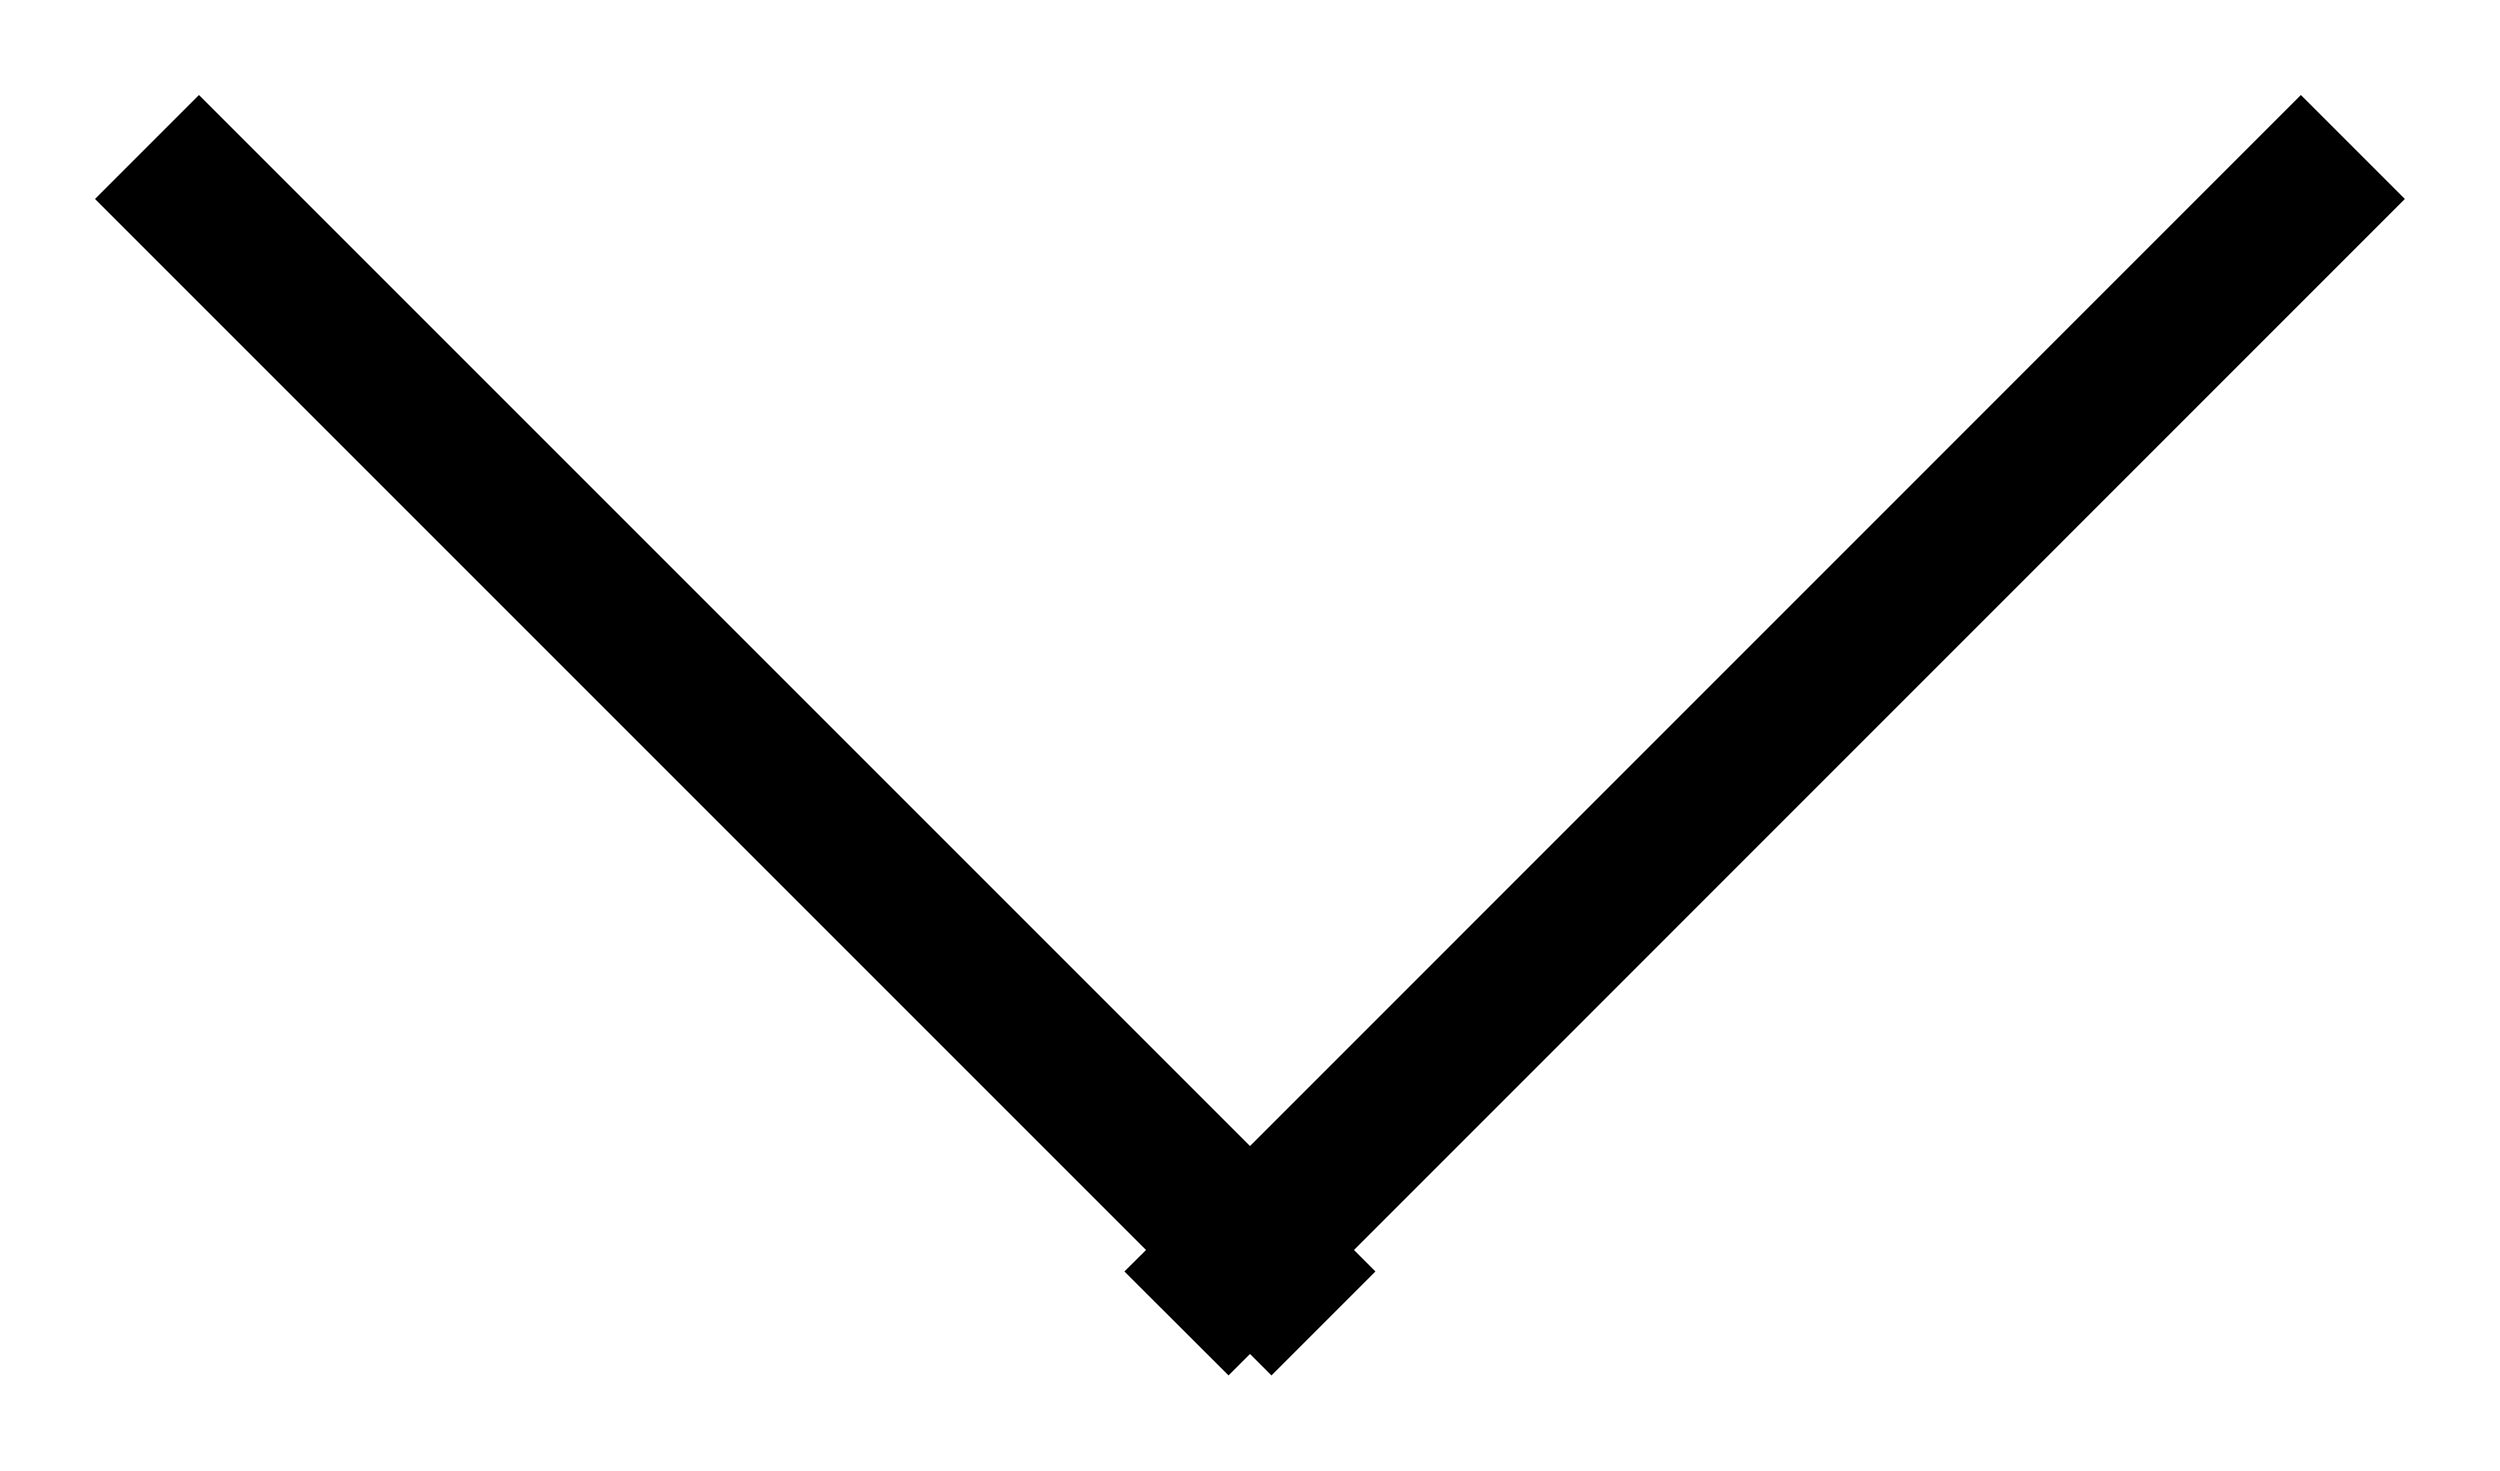 <svg xmlns="http://www.w3.org/2000/svg" width="17" height="10" viewBox="0 0 17 10"><g><g><path d="M.646 1.353l.707-.707L8.5 7.793 15.646.646l.707.707L9.207 8.5l.146.146-.707.707-.146-.146-.146.146-.708-.707.147-.146z"/></g></g></svg>